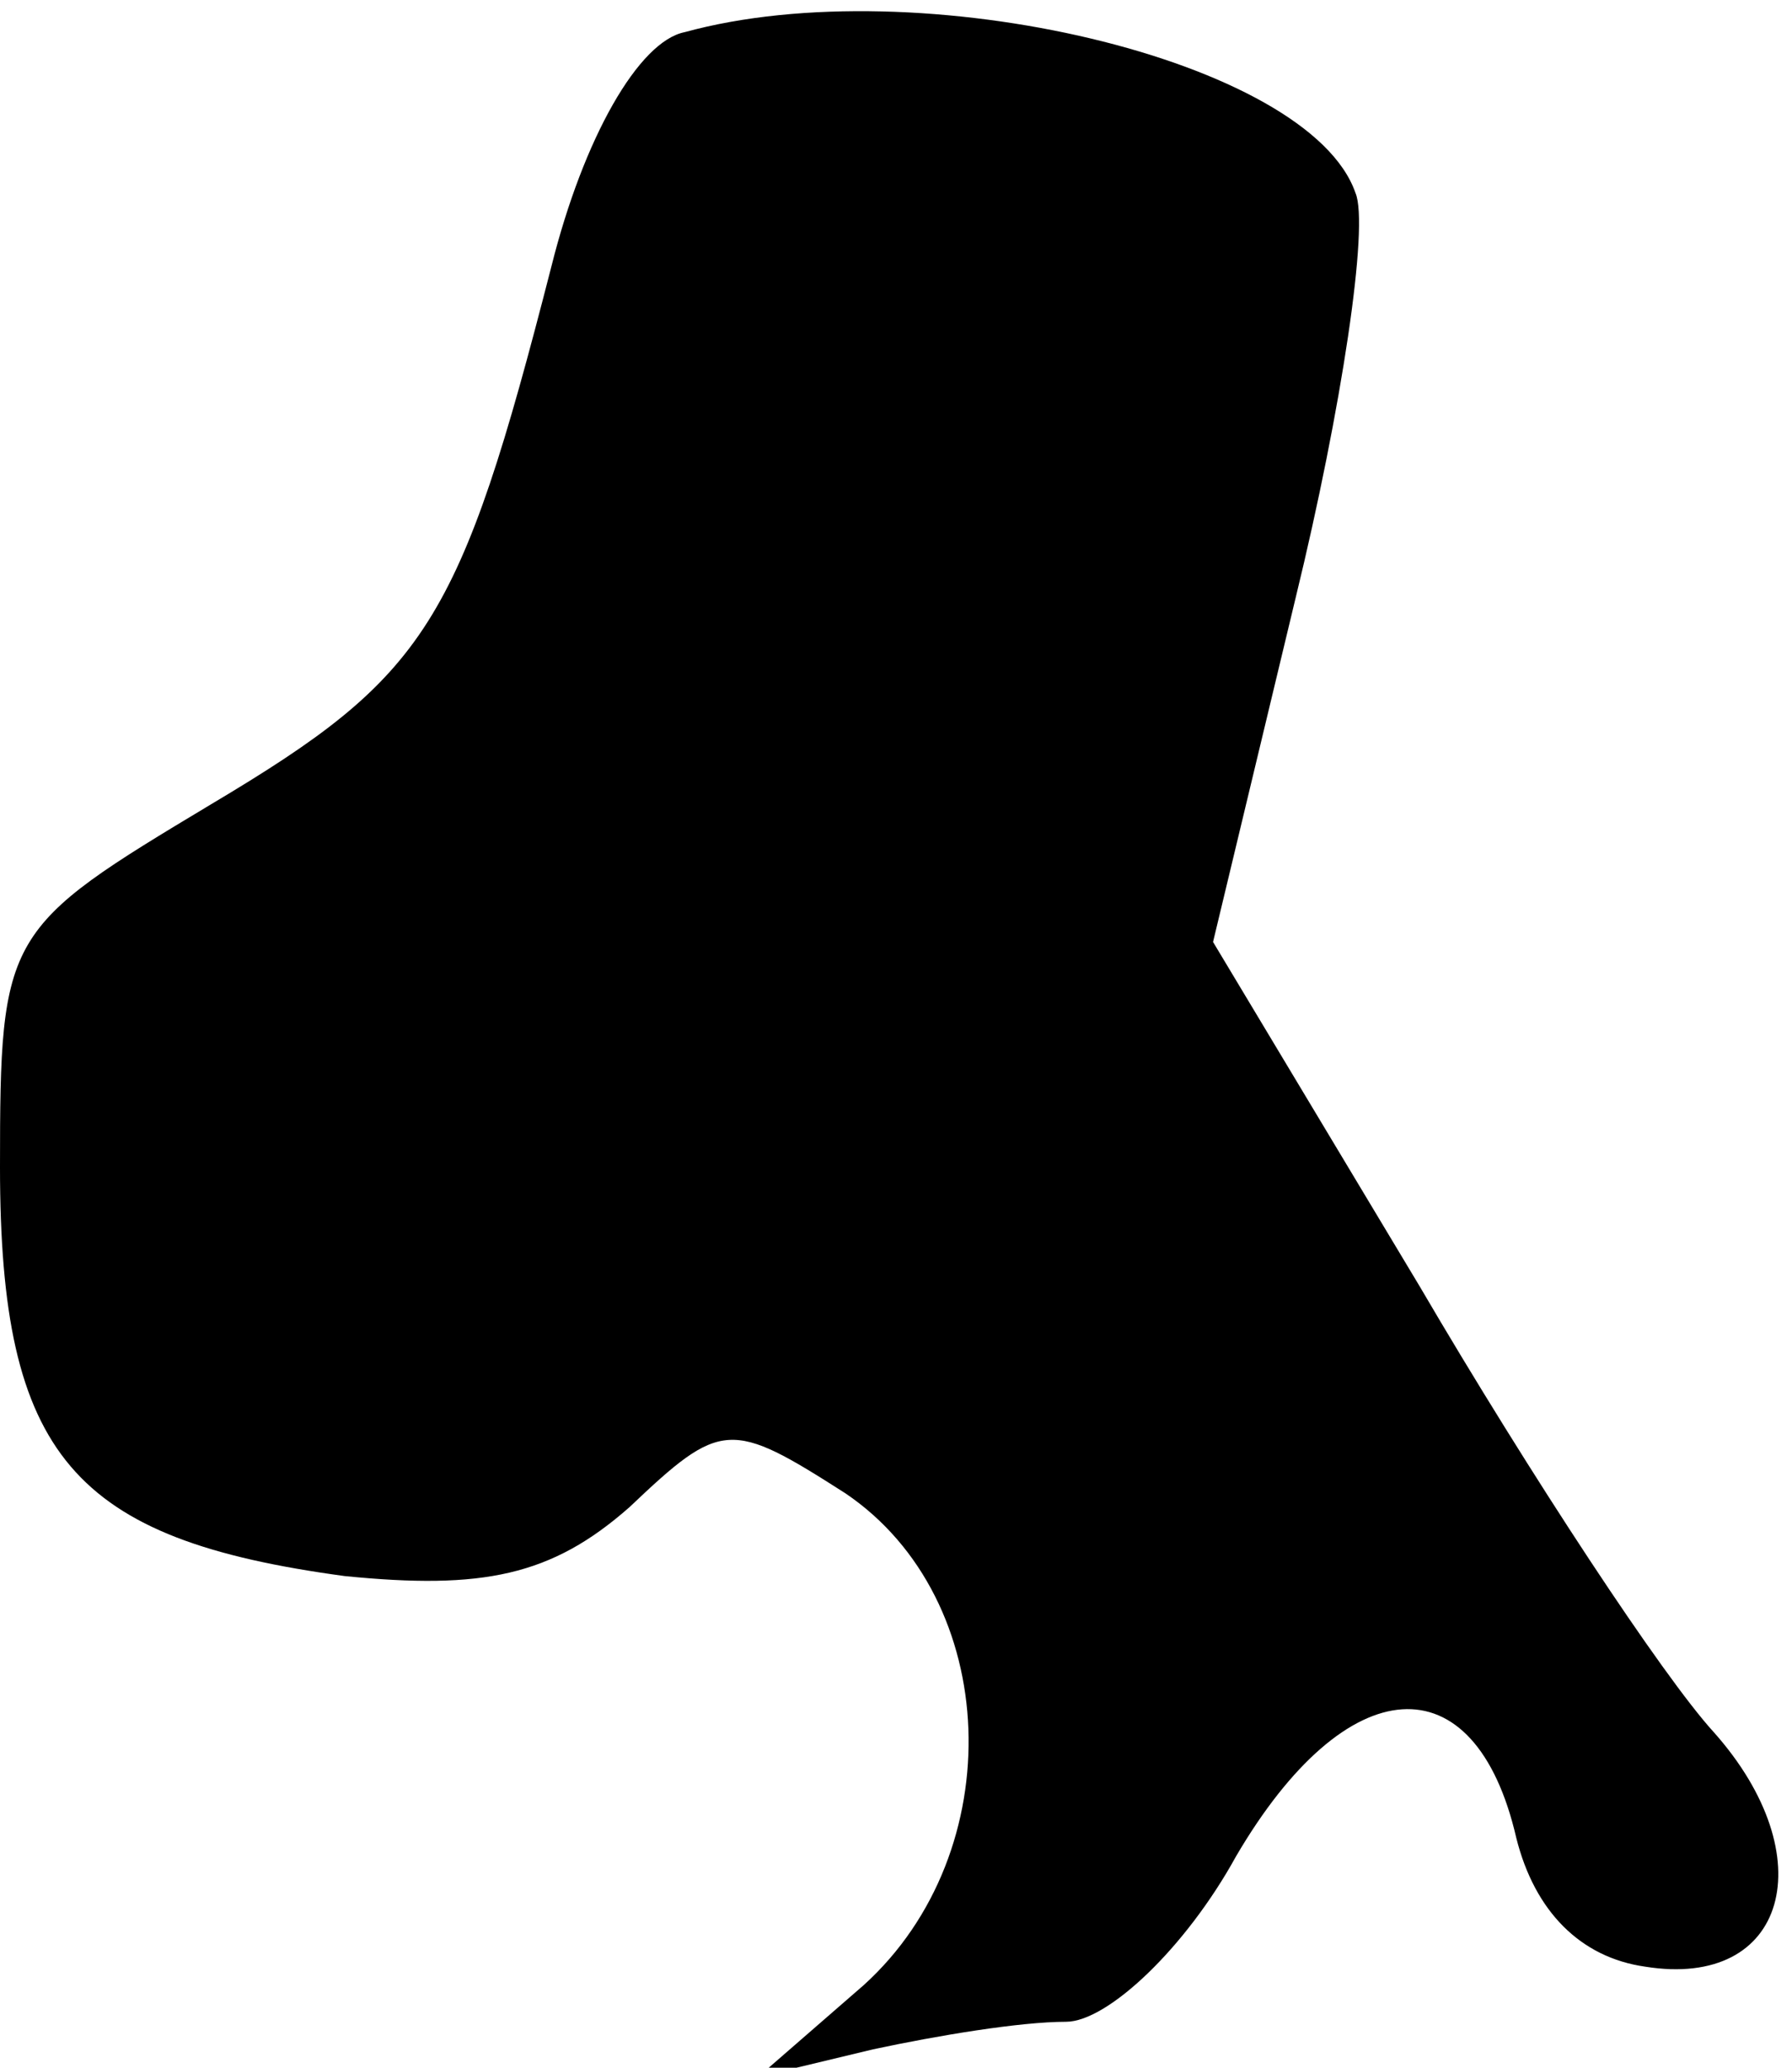 <?xml version="1.0" standalone="no"?>
<!DOCTYPE svg PUBLIC "-//W3C//DTD SVG 20010904//EN"
 "http://www.w3.org/TR/2001/REC-SVG-20010904/DTD/svg10.dtd">
<svg version="1.0" xmlns="http://www.w3.org/2000/svg"
 width="39pt" height="45pt" viewBox="0 0 39 45"
 preserveAspectRatio="xMidYMid meet">
<g transform="translate(0,45) scale(0.1,-0.1)"
fill="#000000" stroke="none">
<path fill="#000000" stroke="none" d="M149 443 c-10 -2 -22 -23 -29 -51 -20
-78 -27 -89 -74 -117 -45 -27 -46 -28 -46 -79 0 -63 16 -81 75 -89 30 -3 45 0
62 15 20 19 22 19 47 3 34 -23 36 -78 4 -107 l-23 -20 25 6 c14 3 32 6 42 6 9
0 26 16 37 36 24 41 52 43 61 4 4 -16 14 -26 28 -28 31 -5 39 24 15 51 -11 12
-40 56 -64 97 l-45 75 18 75 c10 41 16 81 13 88 -10 29 -95 49 -146 35z"/>
</g>
</svg>
